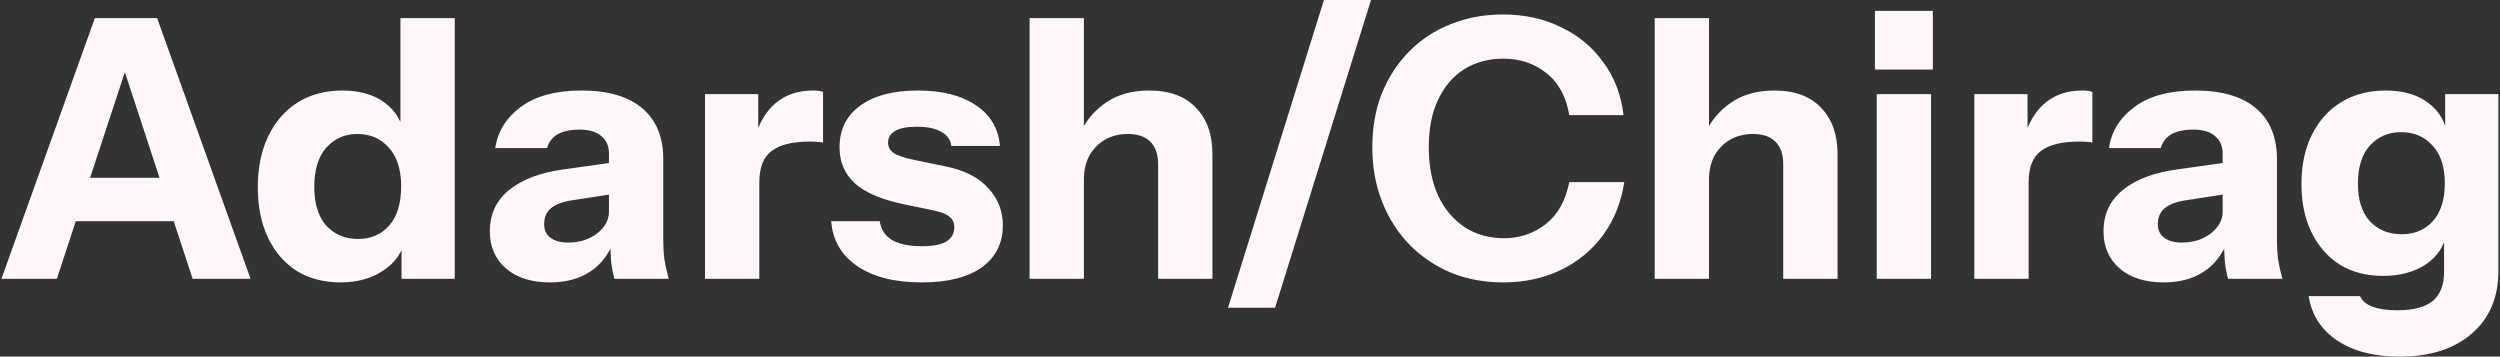 <svg width="1381" height="197" viewBox="0 0 1381 197" fill="none" xmlns="http://www.w3.org/2000/svg">
<rect x="0" y="0" width="1381" height="197" fill="#333333" stroke="none"/>
<path d="M0.8 154L52.4 10H78.8L31.4 154H0.8ZM106.4 154L59.2 10H86.8L138.4 154H106.4ZM28 98.2H108.8V122.2H28V98.2ZM221.802 154V131.4L223.802 131.8C222.468 139.133 218.468 145 211.802 149.4C205.268 153.8 197.402 156 188.202 156C178.868 156 170.735 153.867 163.802 149.6C157.002 145.2 151.735 139.067 148.002 131.2C144.268 123.333 142.402 114.067 142.402 103.4C142.402 92.6 144.335 83.2 148.202 75.2C152.068 67.2 157.468 61 164.402 56.6C171.468 52.2 179.668 50 189.002 50C198.735 50 206.602 52.267 212.602 56.8C218.735 61.333 222.335 67.533 223.402 75.4L221.202 75.6V10H251.202V154H221.802ZM197.802 132C204.868 132 210.602 129.533 215.002 124.6C219.402 119.533 221.602 112.333 221.602 103C221.602 93.667 219.335 86.533 214.802 81.6C210.402 76.533 204.602 74 197.402 74C190.468 74 184.735 76.533 180.202 81.6C175.802 86.667 173.602 93.867 173.602 103.2C173.602 112.533 175.802 119.667 180.202 124.6C184.735 129.533 190.602 132 197.802 132ZM339.388 154C338.588 151.067 337.988 147.933 337.588 144.6C337.321 141.267 337.188 137.4 337.188 133H336.388V84.8C336.388 80.667 334.988 77.467 332.188 75.2C329.521 72.8 325.521 71.6 320.188 71.6C315.121 71.6 311.054 72.467 307.988 74.2C305.054 75.933 303.121 78.467 302.188 81.8H273.588C274.921 72.6 279.654 65 287.788 59C295.921 53 307.054 50 321.188 50C335.854 50 347.054 53.267 354.788 59.8C362.521 66.333 366.388 75.733 366.388 88V133C366.388 136.333 366.588 139.733 366.988 143.2C367.521 146.533 368.321 150.133 369.388 154H339.388ZM303.788 156C293.654 156 285.588 153.467 279.588 148.4C273.588 143.2 270.588 136.333 270.588 127.8C270.588 118.333 274.121 110.733 281.188 105C288.388 99.133 298.388 95.333 311.188 93.6L340.988 89.4V106.8L316.188 110.6C310.854 111.4 306.921 112.867 304.388 115C301.854 117.133 300.588 120.067 300.588 123.8C300.588 127.133 301.788 129.667 304.188 131.4C306.588 133.133 309.788 134 313.788 134C320.054 134 325.388 132.333 329.788 129C334.188 125.533 336.388 121.533 336.388 117L339.188 133C336.254 140.6 331.788 146.333 325.788 150.2C319.788 154.067 312.454 156 303.788 156ZM389.445 154V52H418.845V76H419.445V154H389.445ZM419.445 100.8L416.845 76.6C419.245 67.933 423.179 61.333 428.645 56.8C434.112 52.267 440.912 50 449.045 50C451.579 50 453.445 50.267 454.645 50.8V78.8C453.979 78.533 453.045 78.4 451.845 78.4C450.645 78.267 449.179 78.2 447.445 78.2C437.845 78.2 430.779 79.933 426.245 83.4C421.712 86.733 419.445 92.533 419.445 100.8ZM509.161 156C494.228 156 482.361 153 473.561 147C464.761 141 459.961 132.733 459.161 122.2H485.961C486.628 126.733 488.894 130.2 492.761 132.6C496.761 134.867 502.228 136 509.161 136C515.428 136 519.961 135.133 522.761 133.4C525.694 131.533 527.161 128.933 527.161 125.6C527.161 123.067 526.294 121.133 524.561 119.8C522.961 118.333 519.961 117.133 515.561 116.2L499.161 112.8C487.028 110.267 478.094 106.467 472.361 101.4C466.628 96.2 463.761 89.533 463.761 81.4C463.761 71.533 467.561 63.867 475.161 58.4C482.761 52.8 493.361 50 506.961 50C520.428 50 531.161 52.733 539.161 58.2C547.161 63.533 551.561 71 552.361 80.6H525.561C525.028 77.133 523.161 74.533 519.961 72.8C516.761 70.933 512.228 70 506.361 70C501.028 70 497.028 70.8 494.361 72.4C491.828 73.867 490.561 76 490.561 78.8C490.561 81.2 491.628 83.133 493.761 84.6C495.894 85.933 499.428 87.133 504.361 88.2L522.761 92C533.028 94.133 540.761 98.133 545.961 104C551.294 109.733 553.961 116.533 553.961 124.4C553.961 134.4 550.028 142.2 542.161 147.8C534.428 153.267 523.428 156 509.161 156ZM568.742 154V10H598.742V154H568.742ZM639.742 154V90.8C639.742 85.2 638.276 81 635.342 78.2C632.542 75.4 628.409 74 622.942 74C618.276 74 614.076 75.067 610.342 77.2C606.742 79.333 603.876 82.267 601.742 86C599.742 89.733 598.742 94.133 598.742 99.2L596.142 74.6C599.476 67.133 604.342 61.2 610.742 56.8C617.276 52.267 625.276 50 634.742 50C646.076 50 654.742 53.2 660.742 59.6C666.742 65.867 669.742 74.333 669.742 85V154H639.742ZM678.344 170L731.344 -8.10623e-06H757.344L704.344 170H678.344ZM830.255 156C819.855 156 810.255 154.2 801.455 150.6C792.655 146.867 784.988 141.667 778.455 135C772.055 128.333 767.055 120.467 763.455 111.4C759.855 102.2 758.055 92.2 758.055 81.4C758.055 70.6 759.788 60.733 763.255 51.8C766.855 42.867 771.855 35.133 778.255 28.6C784.788 21.933 792.455 16.867 801.255 13.4C810.055 9.8 819.721 8 830.255 8C842.121 8 852.788 10.333 862.255 15C871.855 19.533 879.655 26 885.655 34.4C891.788 42.667 895.521 52.4 896.855 63.6H866.855C865.121 53.333 860.921 45.6 854.255 40.4C847.588 35.067 839.655 32.4 830.455 32.4C822.321 32.4 815.121 34.333 808.855 38.2C802.721 42.067 797.921 47.667 794.455 55C790.988 62.2 789.255 70.933 789.255 81.2C789.255 91.6 790.988 100.6 794.455 108.2C798.055 115.667 802.988 121.467 809.255 125.6C815.521 129.6 822.721 131.6 830.855 131.6C839.521 131.6 847.188 129 853.855 123.8C860.521 118.6 864.855 110.867 866.855 100.6H897.255C895.521 111.8 891.588 121.6 885.455 130C879.321 138.267 871.521 144.667 862.055 149.2C852.588 153.733 841.988 156 830.255 156ZM914.055 154V10H944.055V154H914.055ZM985.055 154V90.8C985.055 85.2 983.588 81 980.655 78.2C977.855 75.4 973.721 74 968.255 74C963.588 74 959.388 75.067 955.655 77.2C952.055 79.333 949.188 82.267 947.055 86C945.055 89.733 944.055 94.133 944.055 99.2L941.455 74.6C944.788 67.133 949.655 61.2 956.055 56.8C962.588 52.267 970.588 50 980.055 50C991.388 50 1000.05 53.2 1006.05 59.6C1012.05 65.867 1015.05 74.333 1015.05 85V154H985.055ZM1036.71 154V52H1066.71V154H1036.71ZM1035.71 38.4V6H1067.71V38.4H1035.71ZM1090.62 154V52H1120.02V76H1120.62V154H1090.62ZM1120.62 100.8L1118.02 76.6C1120.42 67.933 1124.35 61.333 1129.82 56.8C1135.28 52.267 1142.08 50 1150.22 50C1152.75 50 1154.62 50.267 1155.82 50.8V78.8C1155.15 78.533 1154.22 78.4 1153.02 78.4C1151.82 78.267 1150.35 78.2 1148.62 78.2C1139.02 78.2 1131.95 79.933 1127.42 83.4C1122.88 86.733 1120.62 92.533 1120.62 100.8ZM1230.79 154C1229.99 151.067 1229.39 147.933 1228.99 144.6C1228.73 141.267 1228.59 137.4 1228.59 133H1227.79V84.8C1227.79 80.667 1226.39 77.467 1223.59 75.2C1220.93 72.8 1216.93 71.6 1211.59 71.6C1206.53 71.6 1202.46 72.467 1199.39 74.2C1196.46 75.933 1194.53 78.467 1193.59 81.8H1164.99C1166.33 72.6 1171.06 65 1179.19 59C1187.33 53 1198.46 50 1212.59 50C1227.26 50 1238.46 53.267 1246.19 59.8C1253.93 66.333 1257.79 75.733 1257.79 88V133C1257.79 136.333 1257.99 139.733 1258.39 143.2C1258.93 146.533 1259.73 150.133 1260.79 154H1230.79ZM1195.19 156C1185.06 156 1176.99 153.467 1170.99 148.4C1164.99 143.2 1161.99 136.333 1161.99 127.8C1161.99 118.333 1165.53 110.733 1172.59 105C1179.79 99.133 1189.79 95.333 1202.59 93.6L1232.39 89.4V106.8L1207.59 110.6C1202.26 111.4 1198.33 112.867 1195.79 115C1193.26 117.133 1191.99 120.067 1191.99 123.8C1191.99 127.133 1193.19 129.667 1195.59 131.4C1197.99 133.133 1201.19 134 1205.19 134C1211.46 134 1216.79 132.333 1221.19 129C1225.59 125.533 1227.79 121.533 1227.79 117L1230.59 133C1227.66 140.6 1223.19 146.333 1217.19 150.2C1211.19 154.067 1203.86 156 1195.19 156ZM1325.51 197C1311.37 197 1299.84 194 1290.91 188C1282.11 182 1276.91 173.867 1275.31 163.6H1303.71C1304.77 166.133 1307.04 168.067 1310.51 169.4C1314.11 170.733 1318.64 171.4 1324.11 171.4C1333.17 171.4 1339.77 169.667 1343.91 166.2C1348.04 162.733 1350.11 157.333 1350.11 150V127.8L1351.71 128.2C1350.37 135.667 1346.51 141.6 1340.11 146C1333.71 150.267 1325.77 152.4 1316.31 152.4C1307.24 152.4 1299.31 150.333 1292.51 146.2C1285.84 141.933 1280.64 136 1276.91 128.4C1273.17 120.8 1271.31 111.867 1271.31 101.6C1271.31 91.2 1273.24 82.133 1277.11 74.4C1280.97 66.667 1286.37 60.667 1293.31 56.4C1300.37 52.133 1308.57 50 1317.91 50C1327.51 50 1335.31 52.267 1341.31 56.8C1347.44 61.333 1351.04 67.533 1352.11 75.4L1350.71 75.6V52H1380.11V149.6C1380.11 164.267 1375.24 175.8 1365.51 184.2C1355.77 192.733 1342.44 197 1325.51 197ZM1326.71 129.4C1333.77 129.4 1339.51 127 1343.91 122.2C1348.31 117.267 1350.51 110.267 1350.51 101.2C1350.51 92.133 1348.24 85.2 1343.71 80.4C1339.31 75.467 1333.51 73 1326.31 73C1319.37 73 1313.64 75.467 1309.11 80.4C1304.71 85.333 1302.51 92.333 1302.51 101.4C1302.51 110.467 1304.71 117.4 1309.11 122.2C1313.64 127 1319.51 129.4 1326.71 129.4Z" fill="#FFF7F7"/>
</svg>
